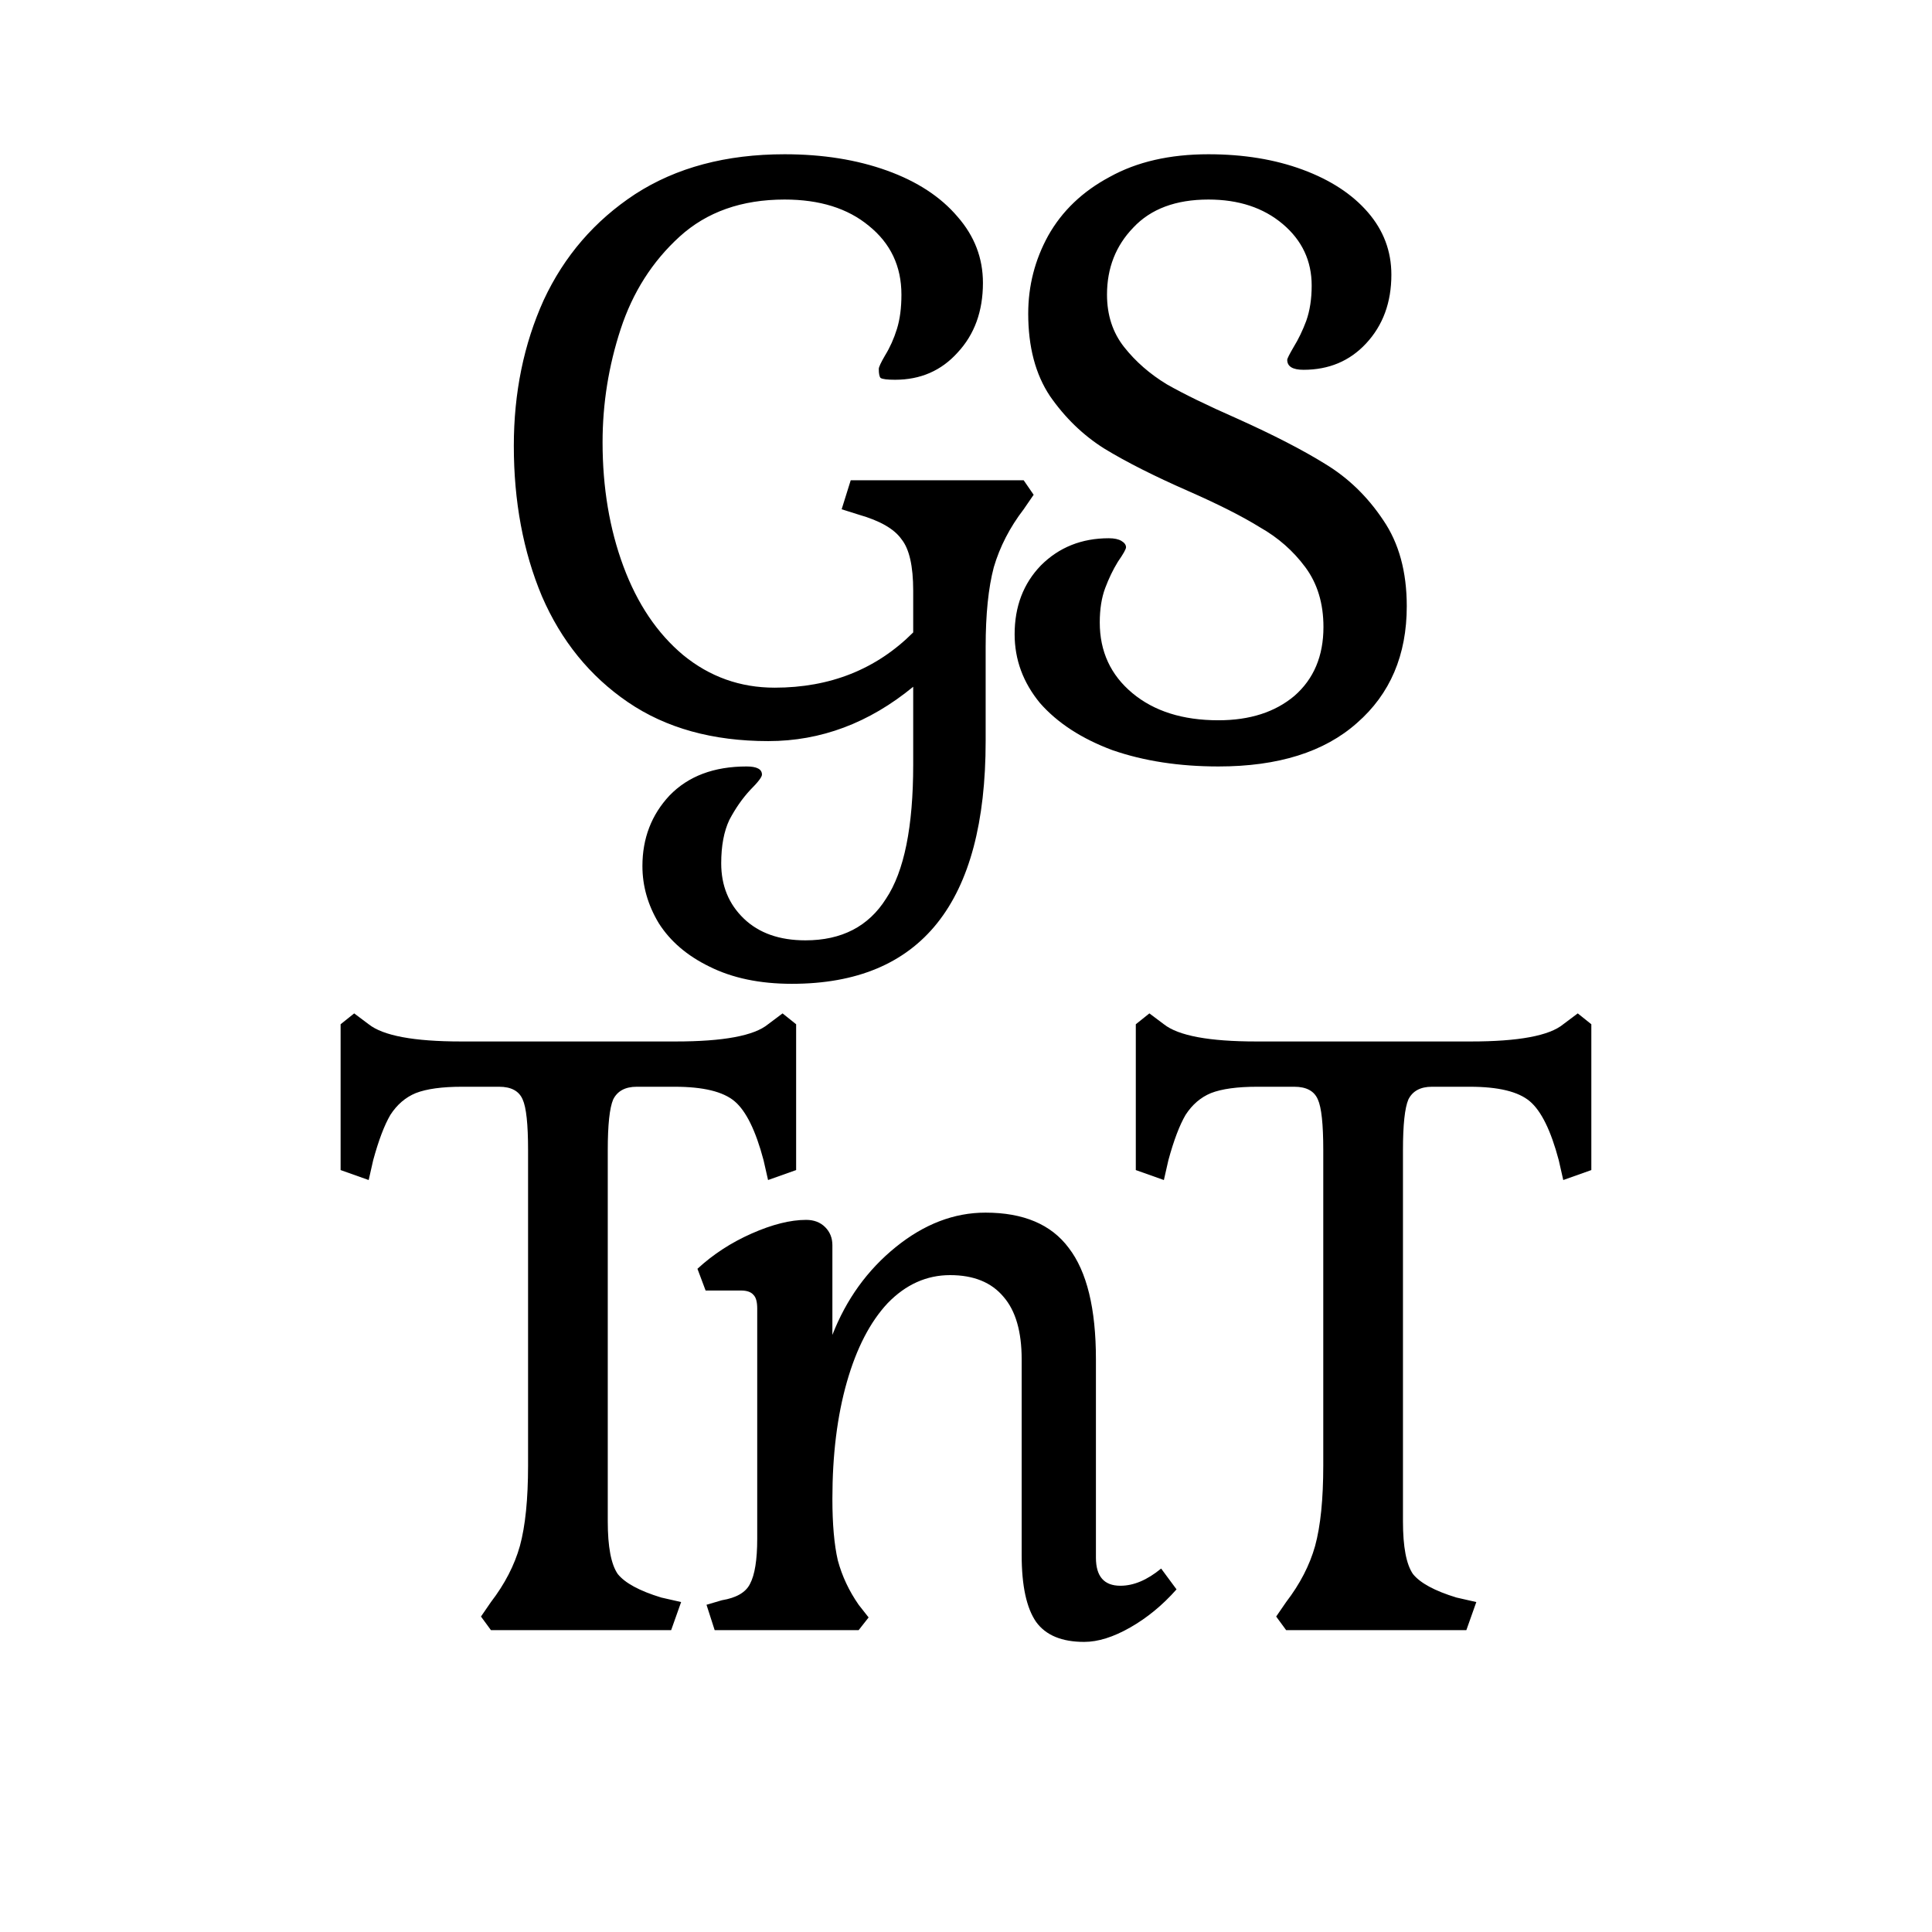<svg width="64" height="64" viewBox="0 0 64 64" fill="none" xmlns="http://www.w3.org/2000/svg">
<path d="M26.231 32.59C25.171 32.59 24.261 32.4 23.501 32.02C22.761 31.66 22.201 31.18 21.821 30.58C21.461 29.98 21.281 29.35 21.281 28.69C21.281 27.77 21.581 26.99 22.181 26.35C22.801 25.71 23.651 25.39 24.731 25.39C25.071 25.39 25.241 25.48 25.241 25.66C25.241 25.74 25.111 25.91 24.851 26.17C24.591 26.45 24.361 26.78 24.161 27.16C23.981 27.54 23.891 28.02 23.891 28.6C23.891 29.34 24.141 29.95 24.641 30.43C25.141 30.91 25.821 31.15 26.681 31.15C27.881 31.15 28.771 30.69 29.351 29.77C29.951 28.87 30.251 27.39 30.251 25.33V22.75C28.791 23.95 27.191 24.55 25.451 24.55C23.611 24.55 22.061 24.12 20.801 23.26C19.541 22.4 18.591 21.23 17.951 19.75C17.331 18.27 17.021 16.61 17.021 14.77C17.021 13.01 17.351 11.4 18.011 9.94C18.691 8.48 19.701 7.31 21.041 6.43C22.401 5.55 24.051 5.11 25.991 5.11C27.251 5.11 28.381 5.29 29.381 5.65C30.381 6.01 31.161 6.52 31.721 7.18C32.281 7.82 32.561 8.55 32.561 9.37C32.561 10.31 32.281 11.08 31.721 11.68C31.181 12.28 30.491 12.58 29.651 12.58C29.391 12.58 29.231 12.56 29.171 12.52C29.131 12.48 29.111 12.38 29.111 12.22C29.111 12.16 29.181 12.01 29.321 11.77C29.481 11.51 29.611 11.22 29.711 10.9C29.811 10.58 29.861 10.2 29.861 9.76C29.861 8.82 29.501 8.06 28.781 7.48C28.081 6.9 27.151 6.61 25.991 6.61C24.571 6.61 23.411 7.02 22.511 7.84C21.611 8.66 20.961 9.68 20.561 10.9C20.161 12.12 19.961 13.37 19.961 14.65C19.961 16.15 20.191 17.52 20.651 18.76C21.111 20 21.771 20.98 22.631 21.7C23.511 22.42 24.521 22.78 25.661 22.78C27.501 22.78 29.031 22.17 30.251 20.95V19.57C30.251 18.75 30.121 18.18 29.861 17.86C29.621 17.52 29.151 17.25 28.451 17.05L27.881 16.87L28.181 15.91H33.911L34.241 16.39L33.911 16.87C33.451 17.47 33.121 18.11 32.921 18.79C32.741 19.47 32.651 20.35 32.651 21.43V24.55C32.651 29.91 30.511 32.59 26.231 32.59ZM40.361 25.39C39.061 25.39 37.891 25.21 36.851 24.85C35.831 24.47 35.031 23.95 34.451 23.29C33.891 22.61 33.611 21.85 33.611 21.01C33.611 20.09 33.901 19.33 34.481 18.73C35.081 18.13 35.831 17.83 36.731 17.83C36.911 17.83 37.051 17.86 37.151 17.92C37.251 17.98 37.301 18.05 37.301 18.13C37.301 18.19 37.211 18.35 37.031 18.61C36.871 18.87 36.731 19.16 36.611 19.48C36.491 19.8 36.431 20.18 36.431 20.62C36.431 21.58 36.791 22.36 37.511 22.96C38.231 23.56 39.181 23.86 40.361 23.86C41.401 23.86 42.241 23.59 42.881 23.05C43.521 22.49 43.841 21.73 43.841 20.77C43.841 19.99 43.641 19.33 43.241 18.79C42.841 18.25 42.341 17.81 41.741 17.47C41.161 17.11 40.371 16.71 39.371 16.27C38.231 15.77 37.301 15.3 36.581 14.86C35.881 14.42 35.281 13.84 34.781 13.12C34.301 12.4 34.061 11.49 34.061 10.39C34.061 9.47 34.281 8.61 34.721 7.81C35.181 6.99 35.861 6.34 36.761 5.86C37.661 5.36 38.751 5.11 40.031 5.11C41.191 5.11 42.231 5.28 43.151 5.62C44.071 5.96 44.791 6.43 45.311 7.03C45.831 7.63 46.091 8.32 46.091 9.1C46.091 10.02 45.811 10.78 45.251 11.38C44.711 11.96 44.021 12.25 43.181 12.25C42.821 12.25 42.641 12.14 42.641 11.92C42.641 11.88 42.711 11.74 42.851 11.5C43.011 11.24 43.151 10.95 43.271 10.63C43.391 10.29 43.451 9.9 43.451 9.46C43.451 8.64 43.131 7.96 42.491 7.42C41.851 6.88 41.031 6.61 40.031 6.61C38.951 6.61 38.121 6.92 37.541 7.54C36.961 8.14 36.671 8.88 36.671 9.76C36.671 10.44 36.861 11.02 37.241 11.5C37.621 11.98 38.091 12.39 38.651 12.73C39.211 13.05 39.991 13.43 40.991 13.87C42.191 14.41 43.161 14.91 43.901 15.37C44.661 15.83 45.301 16.45 45.821 17.23C46.341 17.99 46.601 18.94 46.601 20.08C46.601 21.7 46.051 22.99 44.951 23.95C43.871 24.91 42.341 25.39 40.361 25.39ZM15.933 53.55L16.263 53.07C16.723 52.47 17.043 51.85 17.223 51.21C17.403 50.55 17.493 49.66 17.493 48.54V38.1C17.493 37.24 17.433 36.68 17.313 36.42C17.193 36.14 16.933 36 16.533 36H15.303C14.643 36 14.133 36.07 13.773 36.21C13.433 36.35 13.153 36.59 12.933 36.93C12.733 37.27 12.543 37.77 12.363 38.43L12.213 39.09L11.283 38.76V33.93L11.733 33.57L12.213 33.93C12.693 34.31 13.713 34.5 15.273 34.5H22.383C23.963 34.5 24.983 34.31 25.443 33.93L25.923 33.57L26.373 33.93V38.76L25.443 39.09L25.293 38.43C25.033 37.45 24.713 36.8 24.333 36.48C23.953 36.16 23.293 36 22.353 36H21.093C20.713 36 20.453 36.14 20.313 36.42C20.193 36.7 20.133 37.26 20.133 38.1V50.4C20.133 51.24 20.243 51.82 20.463 52.14C20.703 52.44 21.183 52.7 21.903 52.92L22.563 53.07L22.233 54H16.263L15.933 53.55ZM35.914 54.39C35.174 54.39 34.644 54.17 34.324 53.73C34.004 53.27 33.844 52.53 33.844 51.51V45.03C33.844 44.11 33.644 43.42 33.244 42.96C32.844 42.48 32.254 42.24 31.474 42.24C30.694 42.24 30.004 42.55 29.404 43.17C28.824 43.79 28.374 44.66 28.054 45.78C27.734 46.9 27.574 48.19 27.574 49.65C27.574 50.49 27.634 51.17 27.754 51.69C27.894 52.21 28.124 52.7 28.444 53.16L28.774 53.58L28.444 54H23.674L23.404 53.16L23.914 53.01C24.394 52.93 24.704 52.75 24.844 52.47C25.004 52.17 25.084 51.67 25.084 50.97V43.35C25.084 43.13 25.044 42.98 24.964 42.9C24.884 42.8 24.744 42.75 24.544 42.75H23.374L23.104 42.03C23.624 41.55 24.224 41.16 24.904 40.86C25.584 40.56 26.184 40.41 26.704 40.41C26.964 40.41 27.174 40.49 27.334 40.65C27.494 40.81 27.574 41.01 27.574 41.25V44.22C28.034 43.04 28.734 42.07 29.674 41.31C30.614 40.55 31.604 40.17 32.644 40.17C33.904 40.17 34.824 40.56 35.404 41.34C36.004 42.12 36.304 43.35 36.304 45.03V51.6C36.304 52.22 36.574 52.53 37.114 52.53C37.554 52.53 38.004 52.34 38.464 51.96L38.974 52.65C38.514 53.17 38.004 53.59 37.444 53.91C36.884 54.23 36.374 54.39 35.914 54.39ZM42.275 53.55L42.605 53.07C43.065 52.47 43.385 51.85 43.565 51.21C43.745 50.55 43.835 49.66 43.835 48.54V38.1C43.835 37.24 43.775 36.68 43.655 36.42C43.535 36.14 43.275 36 42.875 36H41.645C40.985 36 40.475 36.07 40.115 36.21C39.775 36.35 39.495 36.59 39.275 36.93C39.075 37.27 38.885 37.77 38.705 38.43L38.555 39.09L37.625 38.76V33.93L38.075 33.57L38.555 33.93C39.035 34.31 40.055 34.5 41.615 34.5H48.725C50.305 34.5 51.325 34.31 51.785 33.93L52.265 33.57L52.715 33.93V38.76L51.785 39.09L51.635 38.43C51.375 37.45 51.055 36.8 50.675 36.48C50.295 36.16 49.635 36 48.695 36H47.435C47.055 36 46.795 36.14 46.655 36.42C46.535 36.7 46.475 37.26 46.475 38.1V50.4C46.475 51.24 46.585 51.82 46.805 52.14C47.045 52.44 47.525 52.7 48.245 52.92L48.905 53.07L48.575 54H42.605L42.275 53.55Z" fill="black"/>
</svg>
